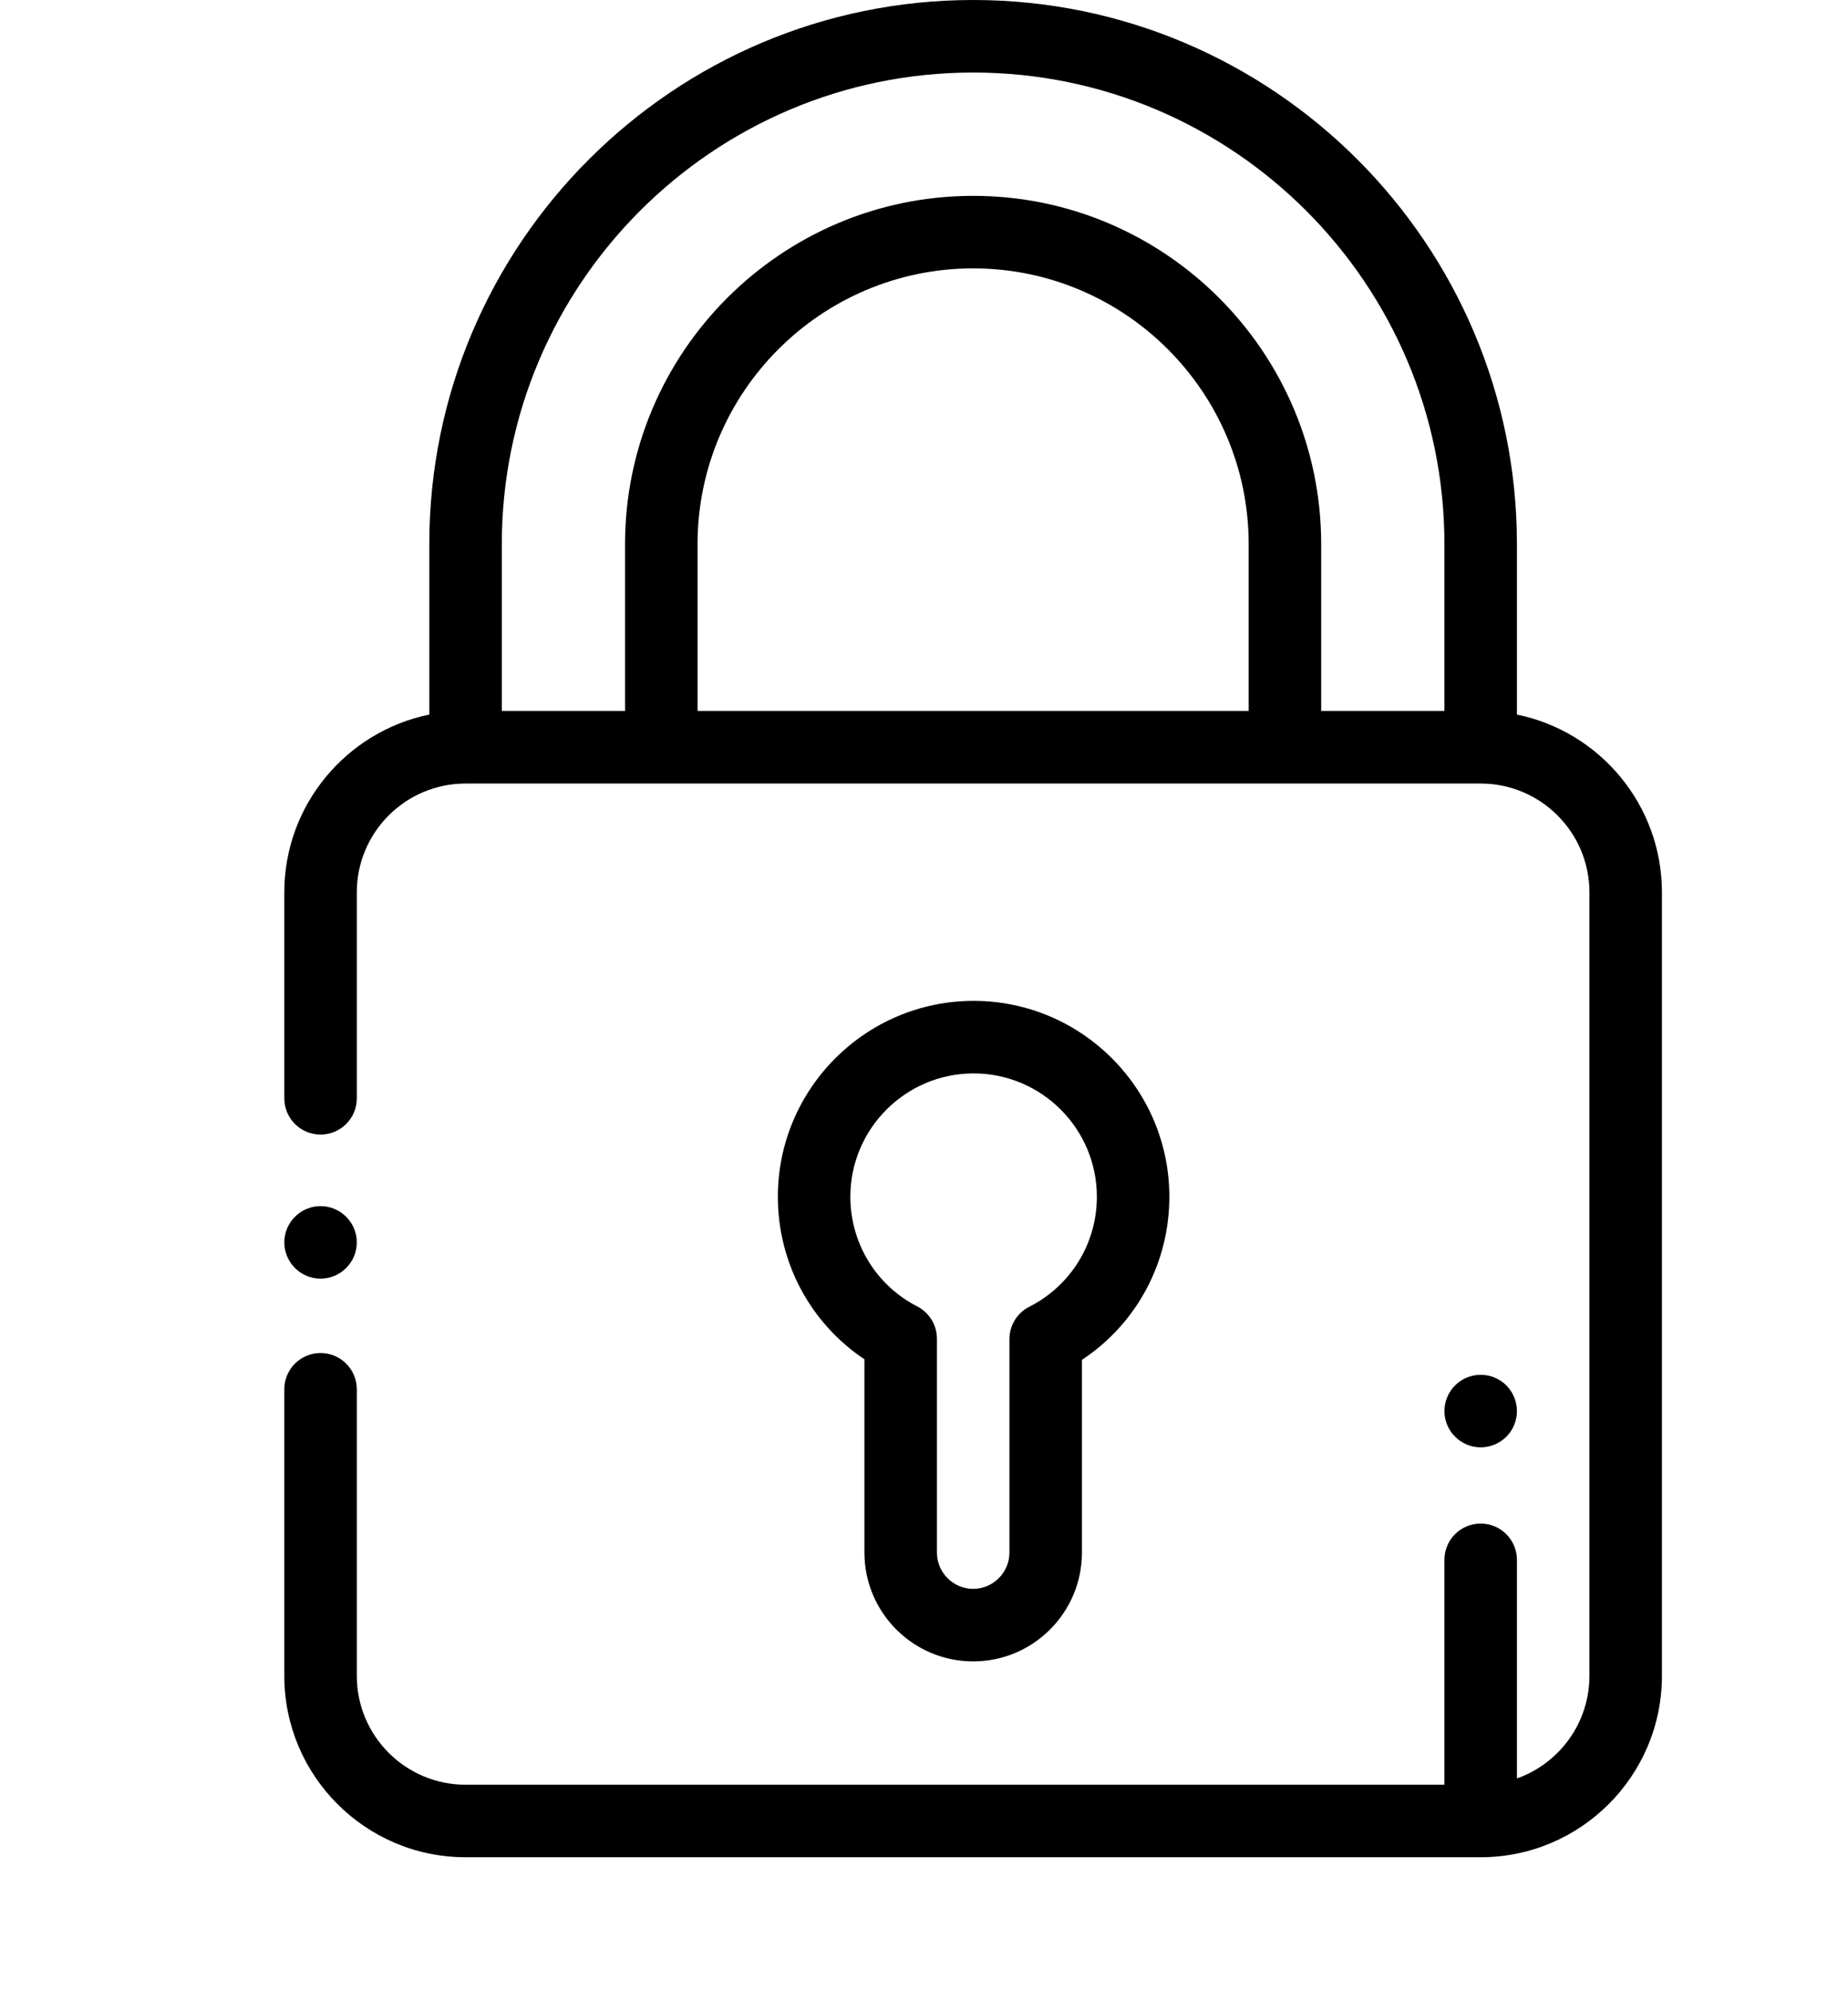 <svg width="13" height="14" viewBox="0 0 13 14" xmlns="http://www.w3.org/2000/svg">
<path fill-rule="evenodd" clip-rule="evenodd" d="M10.671 3.826V5.024C11.253 5.143 11.691 5.658 11.691 6.274V11.783C11.691 12.486 11.119 13.058 10.416 13.058H3.275C2.572 13.058 2 12.486 2 11.783V9.768C2 9.627 2.114 9.513 2.255 9.513C2.396 9.513 2.51 9.627 2.51 9.768V11.783C2.51 12.205 2.853 12.548 3.275 12.548H10.161V10.967C10.161 10.826 10.275 10.712 10.416 10.712C10.557 10.712 10.671 10.826 10.671 10.967V12.504C10.968 12.399 11.181 12.115 11.181 11.783V6.274C11.181 5.852 10.838 5.509 10.416 5.509H3.275C2.853 5.509 2.51 5.852 2.51 6.274V7.722C2.51 7.863 2.396 7.977 2.255 7.977C2.114 7.977 2 7.863 2 7.722V6.274C2 5.658 2.439 5.143 3.02 5.024V3.826C3.02 1.716 4.736 0 6.846 0C8.955 0 10.671 1.716 10.671 3.826ZM4.907 3.826V4.999H8.784V3.826C8.784 2.757 7.914 1.887 6.846 1.887C5.777 1.887 4.907 2.757 4.907 3.826ZM9.294 3.826V4.999H10.161V3.826C10.161 1.997 8.674 0.51 6.846 0.51C5.018 0.51 3.53 1.997 3.53 3.826V4.999H4.397V3.826C4.397 2.476 5.496 1.377 6.846 1.377C8.196 1.377 9.294 2.476 9.294 3.826ZM2.435 8.915C2.388 8.963 2.322 8.99 2.255 8.99C2.188 8.99 2.122 8.963 2.075 8.915C2.027 8.868 2 8.802 2 8.735C2 8.668 2.027 8.602 2.075 8.555C2.122 8.507 2.188 8.48 2.255 8.48C2.322 8.48 2.388 8.507 2.435 8.555C2.483 8.602 2.51 8.668 2.51 8.735C2.51 8.802 2.483 8.868 2.435 8.915ZM6.846 11.681C7.268 11.681 7.611 11.338 7.611 10.916V9.561C7.994 9.308 8.226 8.881 8.226 8.414C8.226 7.655 7.608 7.037 6.849 7.037C6.09 7.037 5.472 7.655 5.472 8.414C5.472 8.878 5.701 9.303 6.081 9.557V10.916C6.081 11.338 6.424 11.681 6.846 11.681ZM5.982 8.414C5.982 7.936 6.371 7.547 6.849 7.547C7.327 7.547 7.716 7.936 7.716 8.414C7.716 8.742 7.534 9.039 7.24 9.188C7.155 9.231 7.101 9.319 7.101 9.415V10.916C7.101 11.056 6.986 11.171 6.846 11.171C6.705 11.171 6.591 11.056 6.591 10.916V9.412C6.591 9.316 6.537 9.229 6.452 9.185C6.162 9.036 5.982 8.74 5.982 8.414ZM10.597 10.101C10.549 10.149 10.483 10.176 10.416 10.176C10.349 10.176 10.283 10.149 10.236 10.101C10.188 10.054 10.161 9.988 10.161 9.921C10.161 9.854 10.188 9.788 10.236 9.741C10.283 9.693 10.349 9.666 10.416 9.666C10.483 9.666 10.549 9.693 10.597 9.741C10.644 9.788 10.671 9.854 10.671 9.921C10.671 9.988 10.644 10.054 10.597 10.101Z"/>
</svg>

